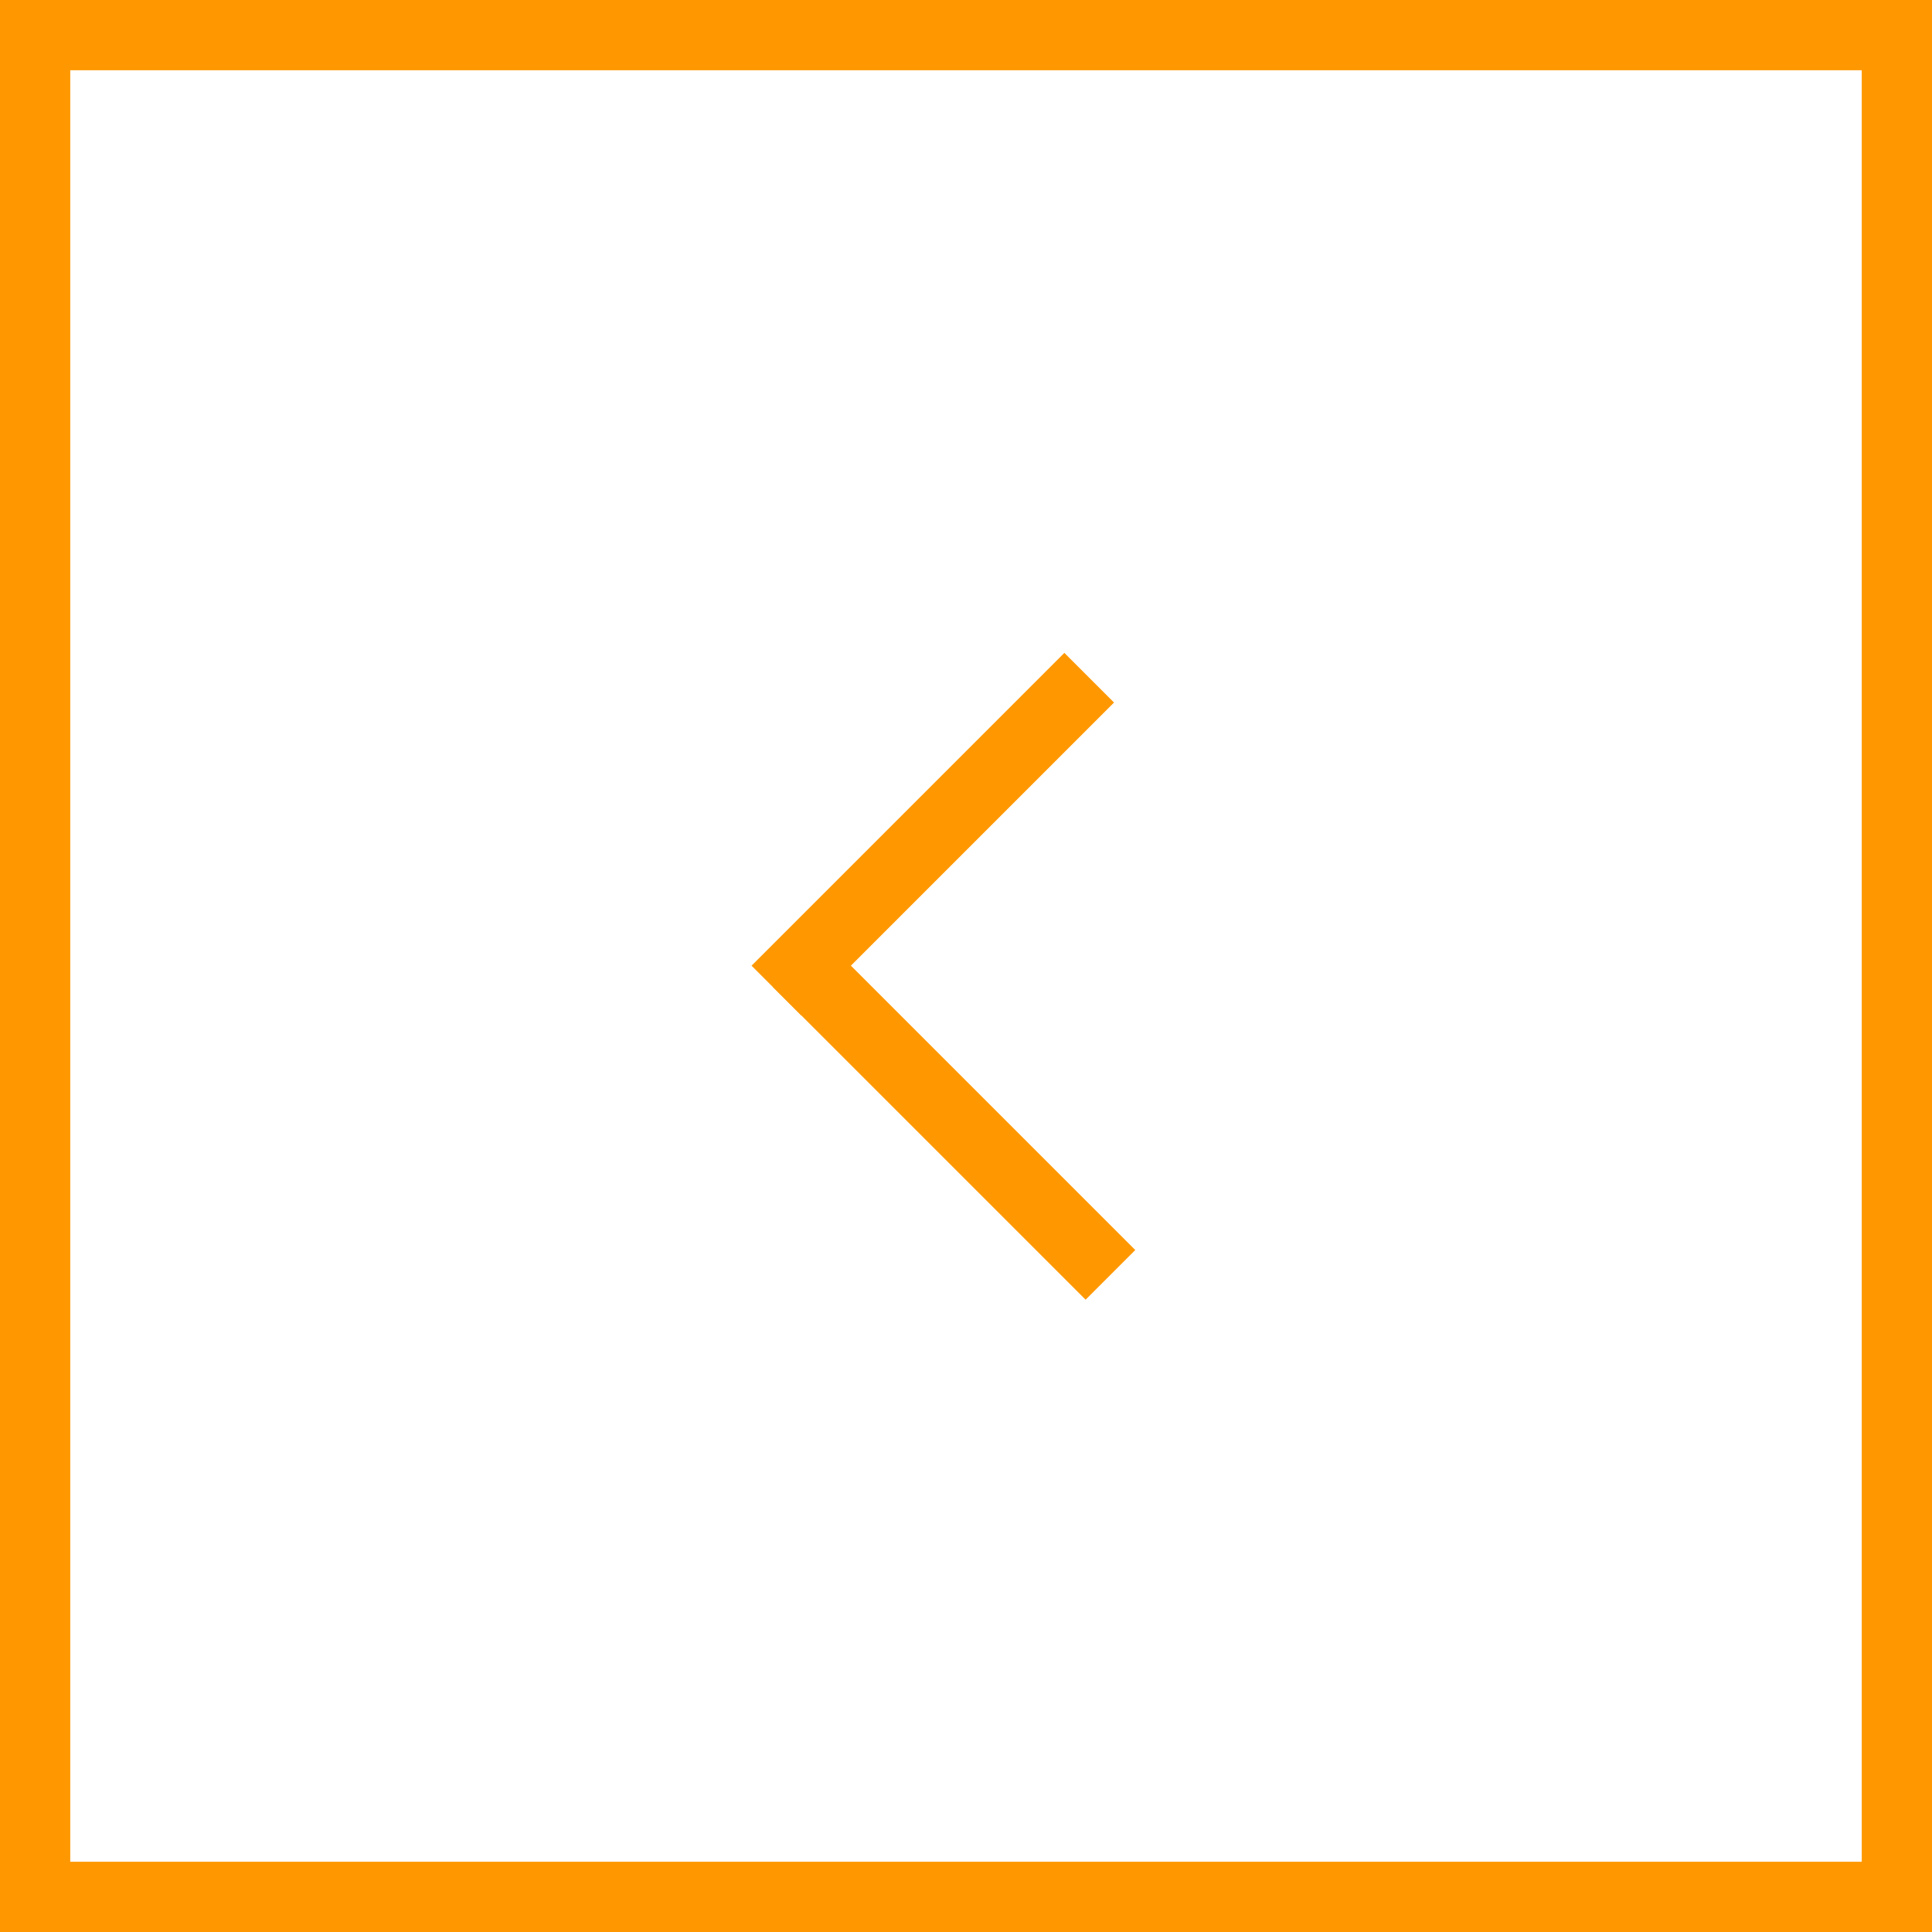 <svg width="55" height="55" viewBox="0 0 55 55" fill="none" xmlns="http://www.w3.org/2000/svg">
<line x1="22.102" y1="28.198" x2="31.007" y2="19.293" stroke="#ff9800ba" stroke-width="2"/>
<line y1="-1" x2="12.593" y2="-1" transform="matrix(-0.707 -0.707 -0.707 0.707 30.905 37)" stroke="#ff9800ba" stroke-width="2"/>
<rect x="1" y="1" width="53" height="53" stroke="#ff9800ba" stroke-width="2"/>
</svg>
